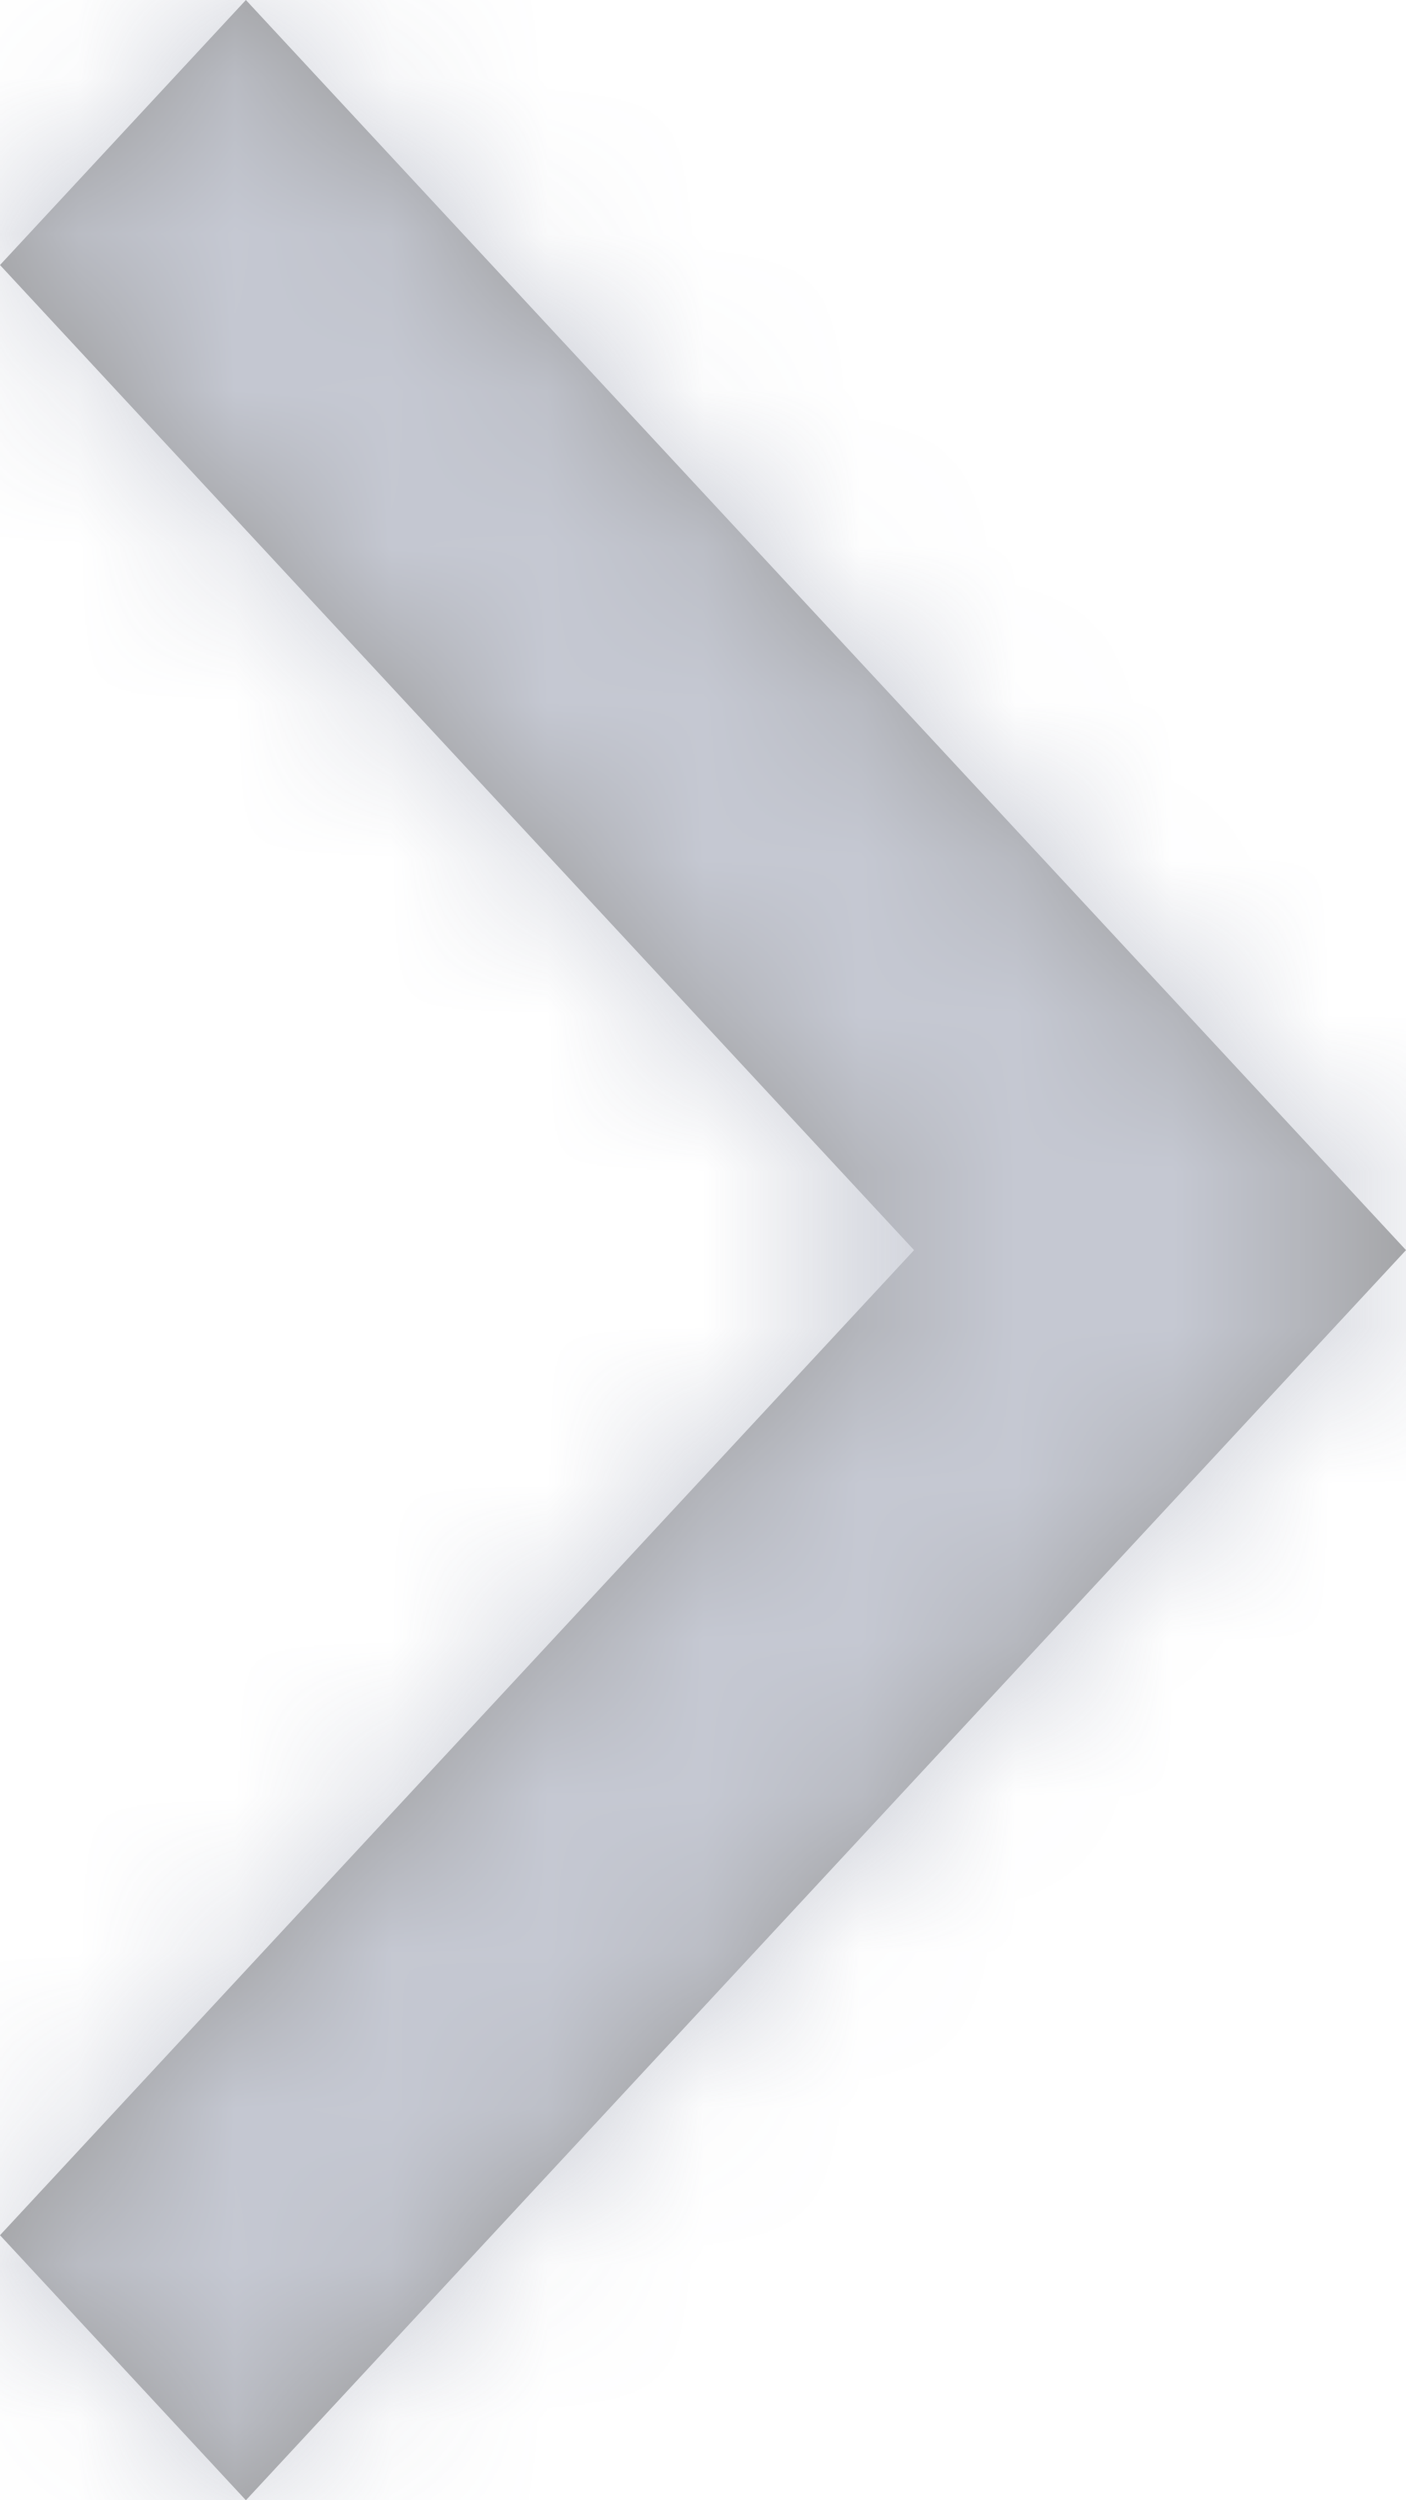 <?xml version="1.0" encoding="UTF-8"?>
<svg width="9px" height="16px" viewBox="0 0 9 16" version="1.1" xmlns="http://www.w3.org/2000/svg" xmlns:xlink="http://www.w3.org/1999/xlink">
    <!-- Generator: sketchtool 53.1 (72631) - https://sketchapp.com -->
    <title>956772E9-23A0-4C11-A8D0-ADE2CE0C1B08</title>
    <desc>Created with sketchtool.</desc>
    <defs>
        <polygon id="path-1" points="16.304 6 18 7.574 10 15 2 7.574 3.696 6 10 11.851"></polygon>
    </defs>
    <g id="Car-Listing" stroke="none" stroke-width="1" fill="none" fill-rule="evenodd" opacity="0.4">
        <g id="Filter" transform="translate(-690, -818)">
            <g id="Group-2-Copy-4" transform="translate(450, 726)">
                <g id="Rectangle-3">
                    <g id="Icon-Copy-2" transform="translate(244, 100) rotate(-90) translate(-244, -100) translate(234, 90)">
                        <mask id="mask-2" fill="white">
                            <use xlink:href="#path-1"></use>
                        </mask>
                        <use id="Mask" fill="#000000" fill-rule="nonzero" xlink:href="#path-1"></use>
                        <g id="color/grey" mask="url(#mask-2)" fill="#6E768F">
                            <rect id="Rectangle" x="0" y="0" width="20" height="20"></rect>
                        </g>
                    </g>
                </g>
            </g>
        </g>
    </g>
</svg>